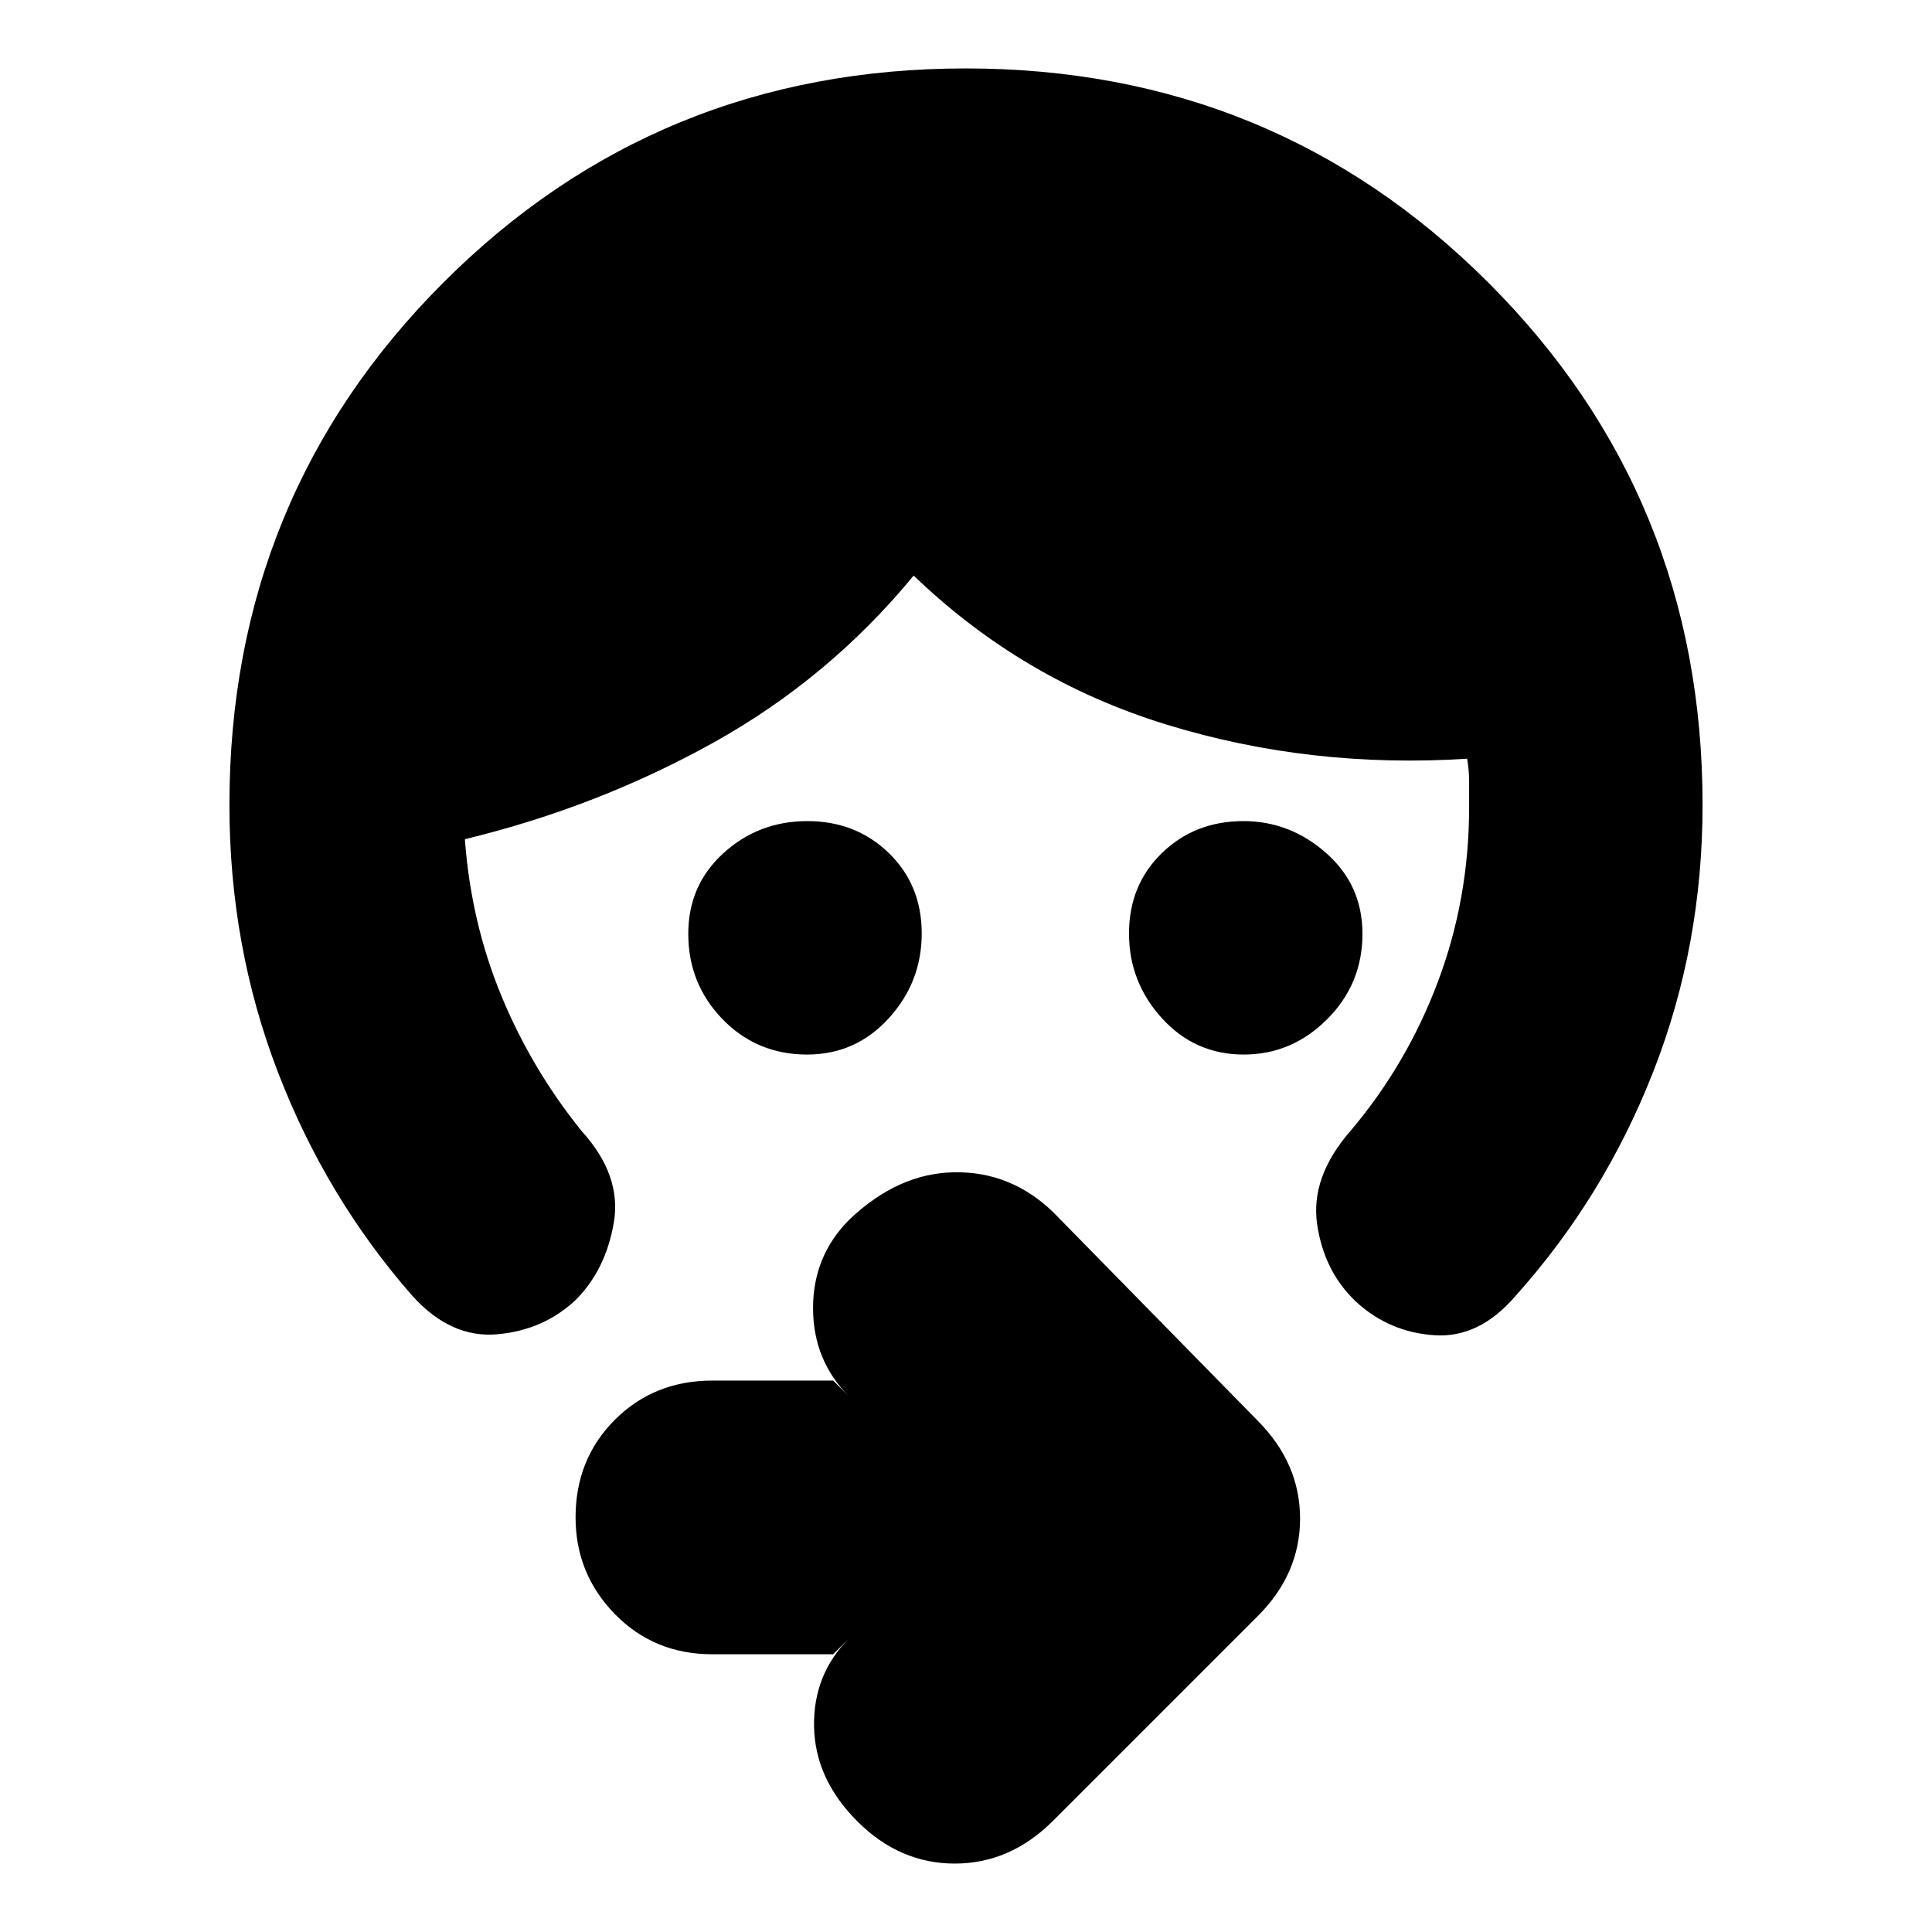 <svg xmlns="http://www.w3.org/2000/svg" height="24" viewBox="0 -960 960 960" width="24"><path d="M618-436q-24.2 0-40.6-18-16.4-18-16.4-42.14t16.36-40Q593.72-552 617.86-552 641-552 659-536.1t18 40.1q0 24.9-17.55 42.45Q641.9-436 618-436Zm-217 0q-24.9 0-41.95-17.55Q342-471.1 342-496q0-24.2 17.5-40.1Q377-552 401.14-552t40.5 15.86q16.36 15.86 16.36 40T441.6-454q-16.4 18-40.6 18Zm445-124q0 70-24.5 132.5T753-316q-18 21-40.34 19.47Q690.33-298.07 674-313q-16-15-19.5-38.5T671-398q28-33 43.5-74.21Q730-513.43 730-559v-12.4q0-6-1-11.6-78 5-149.5-17T454-674q-42 51-99.5 83T231-543q3 41 18 77.5t40 67.5q20 22 16 45.5T286-314q-16 15-39 17t-42-19q-43-49-67-111.5T114-560q0-153.24 106.33-259.62Q326.67-926 479.83-926 633-926 739.5-819.62 846-713.24 846-560ZM414-138h-60q-29 0-48.5-20T286-206q0-29 19.5-48.5T354-274h60l8 8q-18-18-18-44t18.07-44q24.07-23 52-23.5T523-358l102 104q21 21.18 21 48.59Q646-178 625-157L523-55q-21.18 21-48.59 21Q447-34 426-55q-21-21-21.5-47t17.5-44l-8 8Z"/></svg>